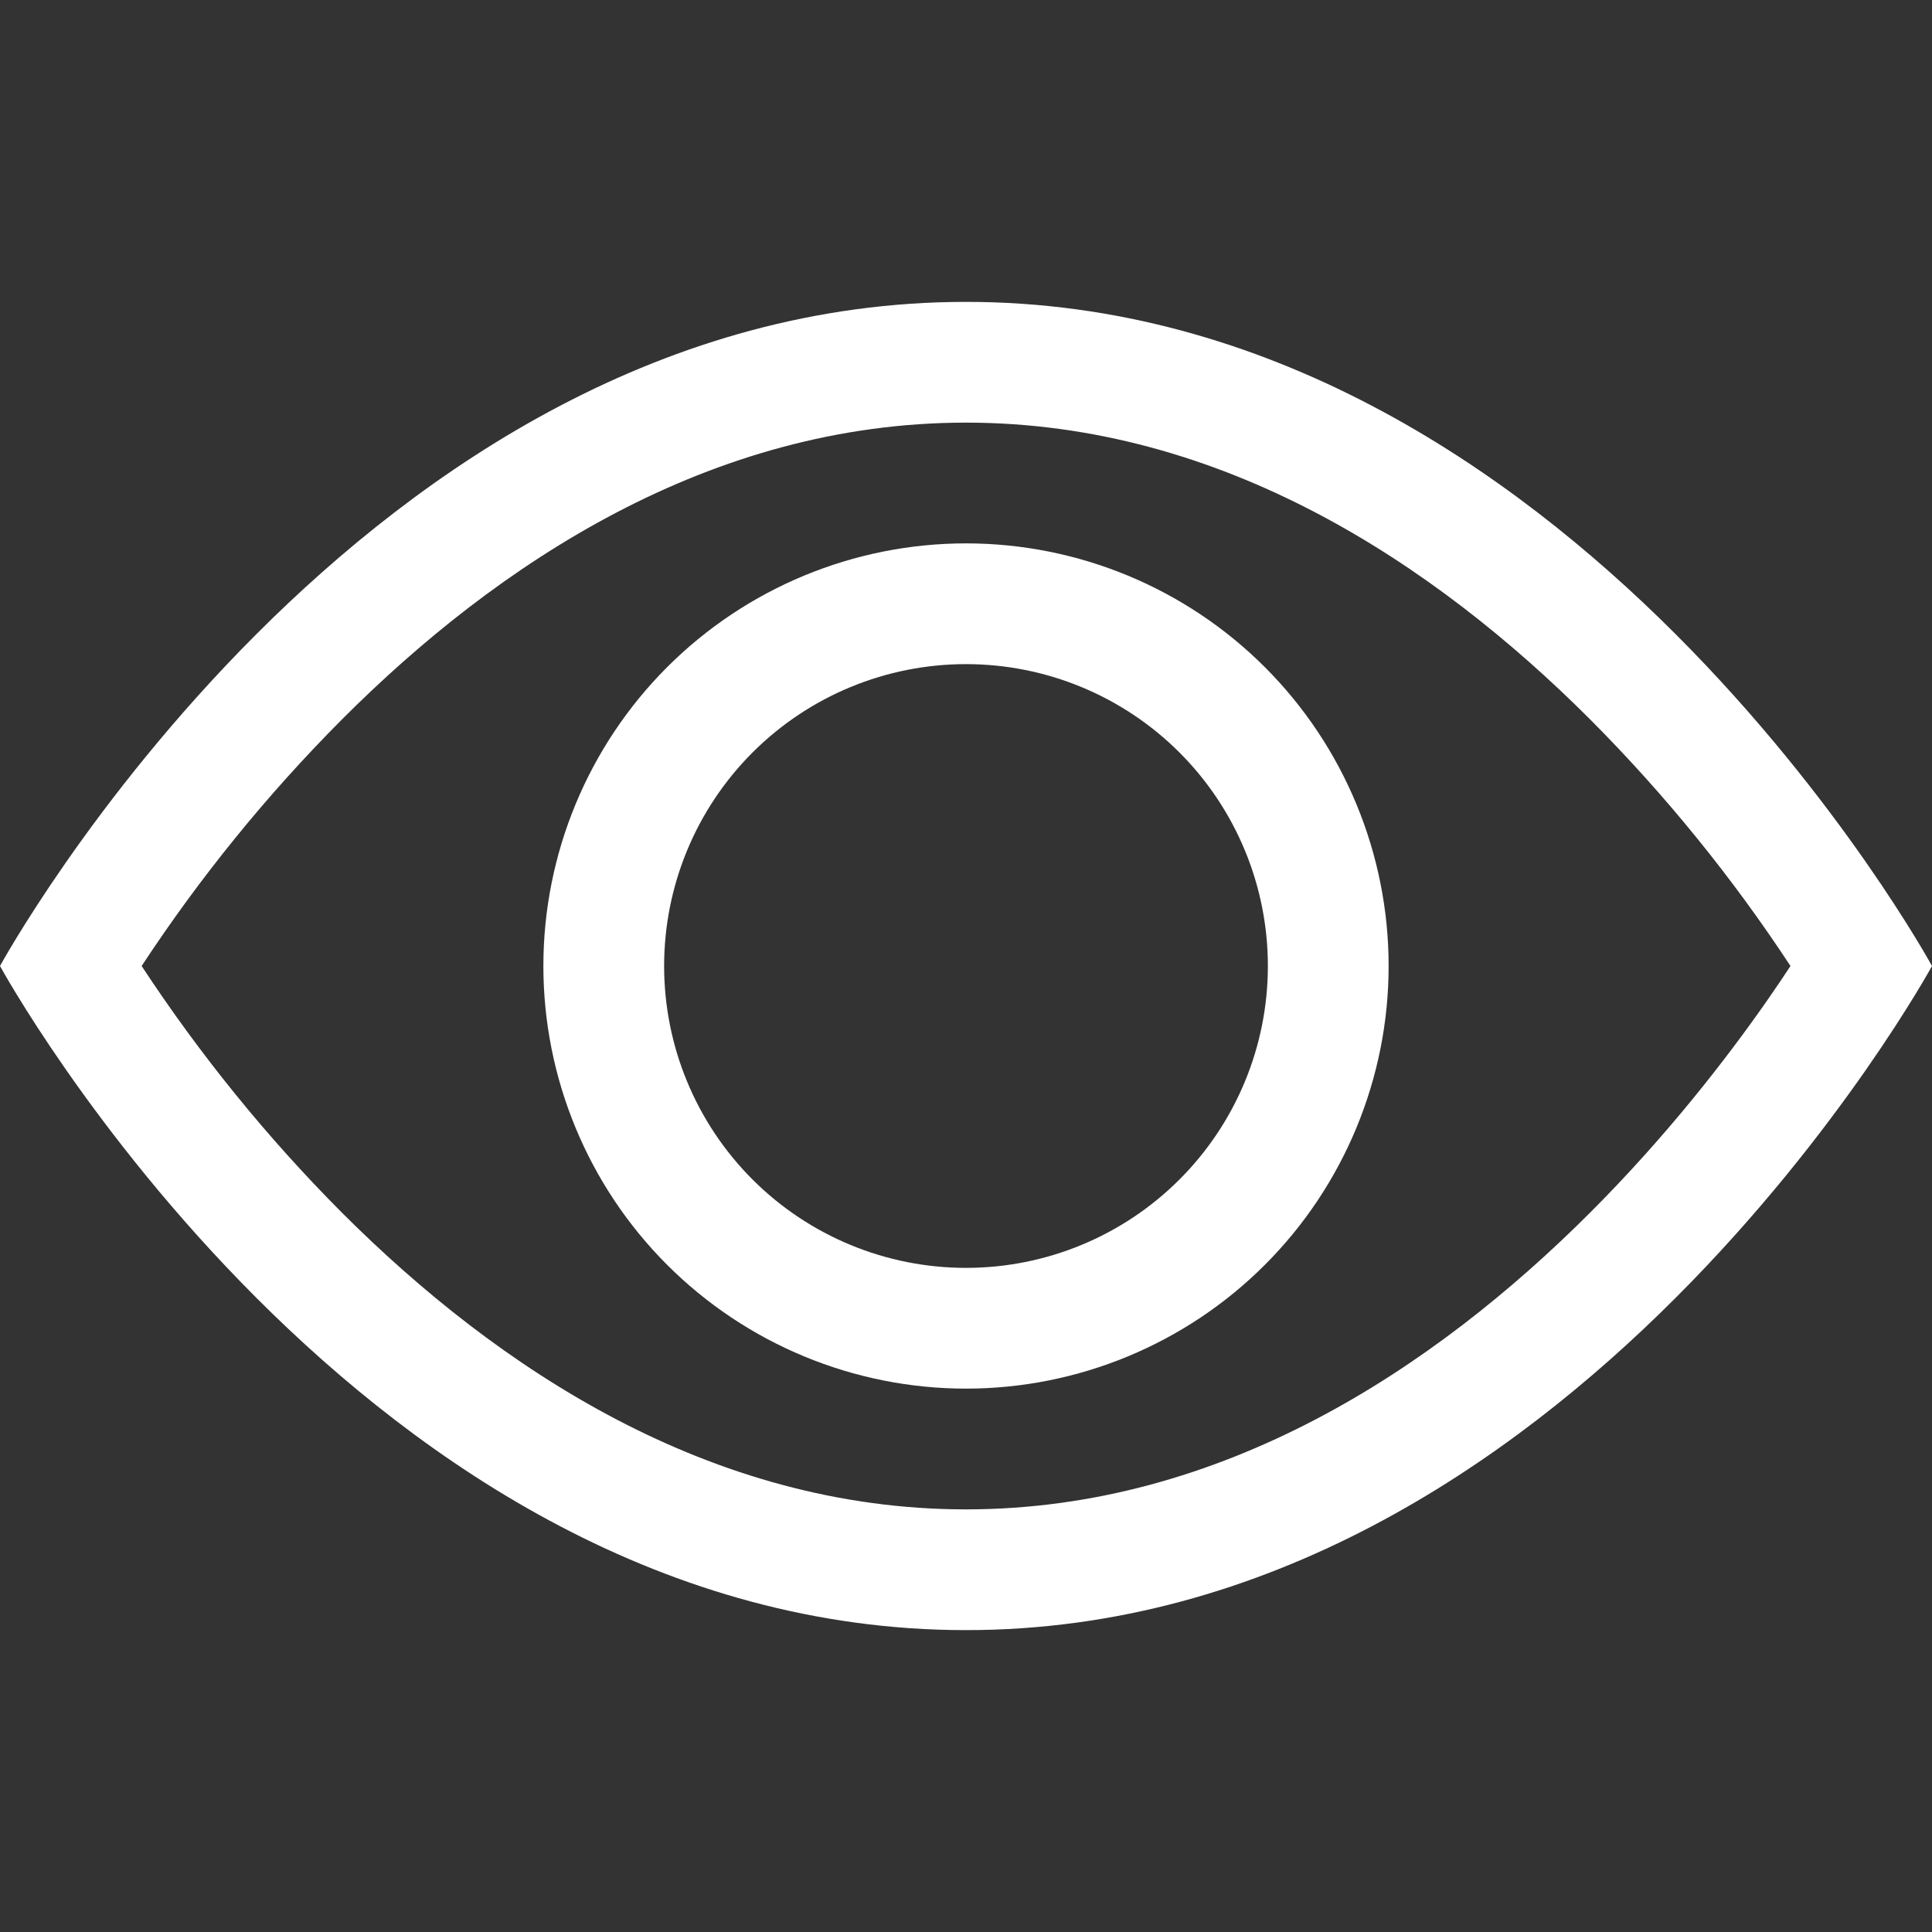 <svg width="16" height="16" viewBox="0 0 16 16" fill="none" xmlns="http://www.w3.org/2000/svg">
<rect x="0" y="0" width="16" height="16" fill="#333333" stroke="none"/>
<g id="Eye">
<path id="Vector" d="M16 8C16 8 13 2.5 8 2.5C3 2.5 0 8 0 8C0 8 3 13.5 8 13.5C13 13.5 16 8 16 8ZM1.173 8C1.656 7.265 2.212 6.58 2.833 5.957C4.12 4.668 5.88 3.5 8 3.5C10.12 3.5 11.879 4.668 13.168 5.957C13.789 6.58 14.345 7.265 14.828 8C14.771 8.087 14.706 8.183 14.633 8.288C14.298 8.768 13.803 9.408 13.168 10.043C11.879 11.332 10.119 12.5 8 12.5C5.881 12.5 4.121 11.332 2.832 10.043C2.211 9.42 1.656 8.735 1.173 8Z" fill="white"/>
<path id="Vector_2" d="M8 5.5C7.337 5.5 6.701 5.763 6.232 6.232C5.763 6.701 5.5 7.337 5.5 8C5.5 8.663 5.763 9.299 6.232 9.768C6.701 10.237 7.337 10.5 8 10.5C8.663 10.5 9.299 10.237 9.768 9.768C10.237 9.299 10.5 8.663 10.5 8C10.5 7.337 10.237 6.701 9.768 6.232C9.299 5.763 8.663 5.5 8 5.5ZM4.5 8C4.5 7.072 4.869 6.181 5.525 5.525C6.181 4.869 7.072 4.5 8 4.5C8.928 4.5 9.819 4.869 10.475 5.525C11.131 6.181 11.5 7.072 11.5 8C11.5 8.928 11.131 9.819 10.475 10.475C9.819 11.131 8.928 11.5 8 11.5C7.072 11.5 6.181 11.131 5.525 10.475C4.869 9.819 4.5 8.928 4.5 8Z" fill="white"/>
</g>
</svg>
